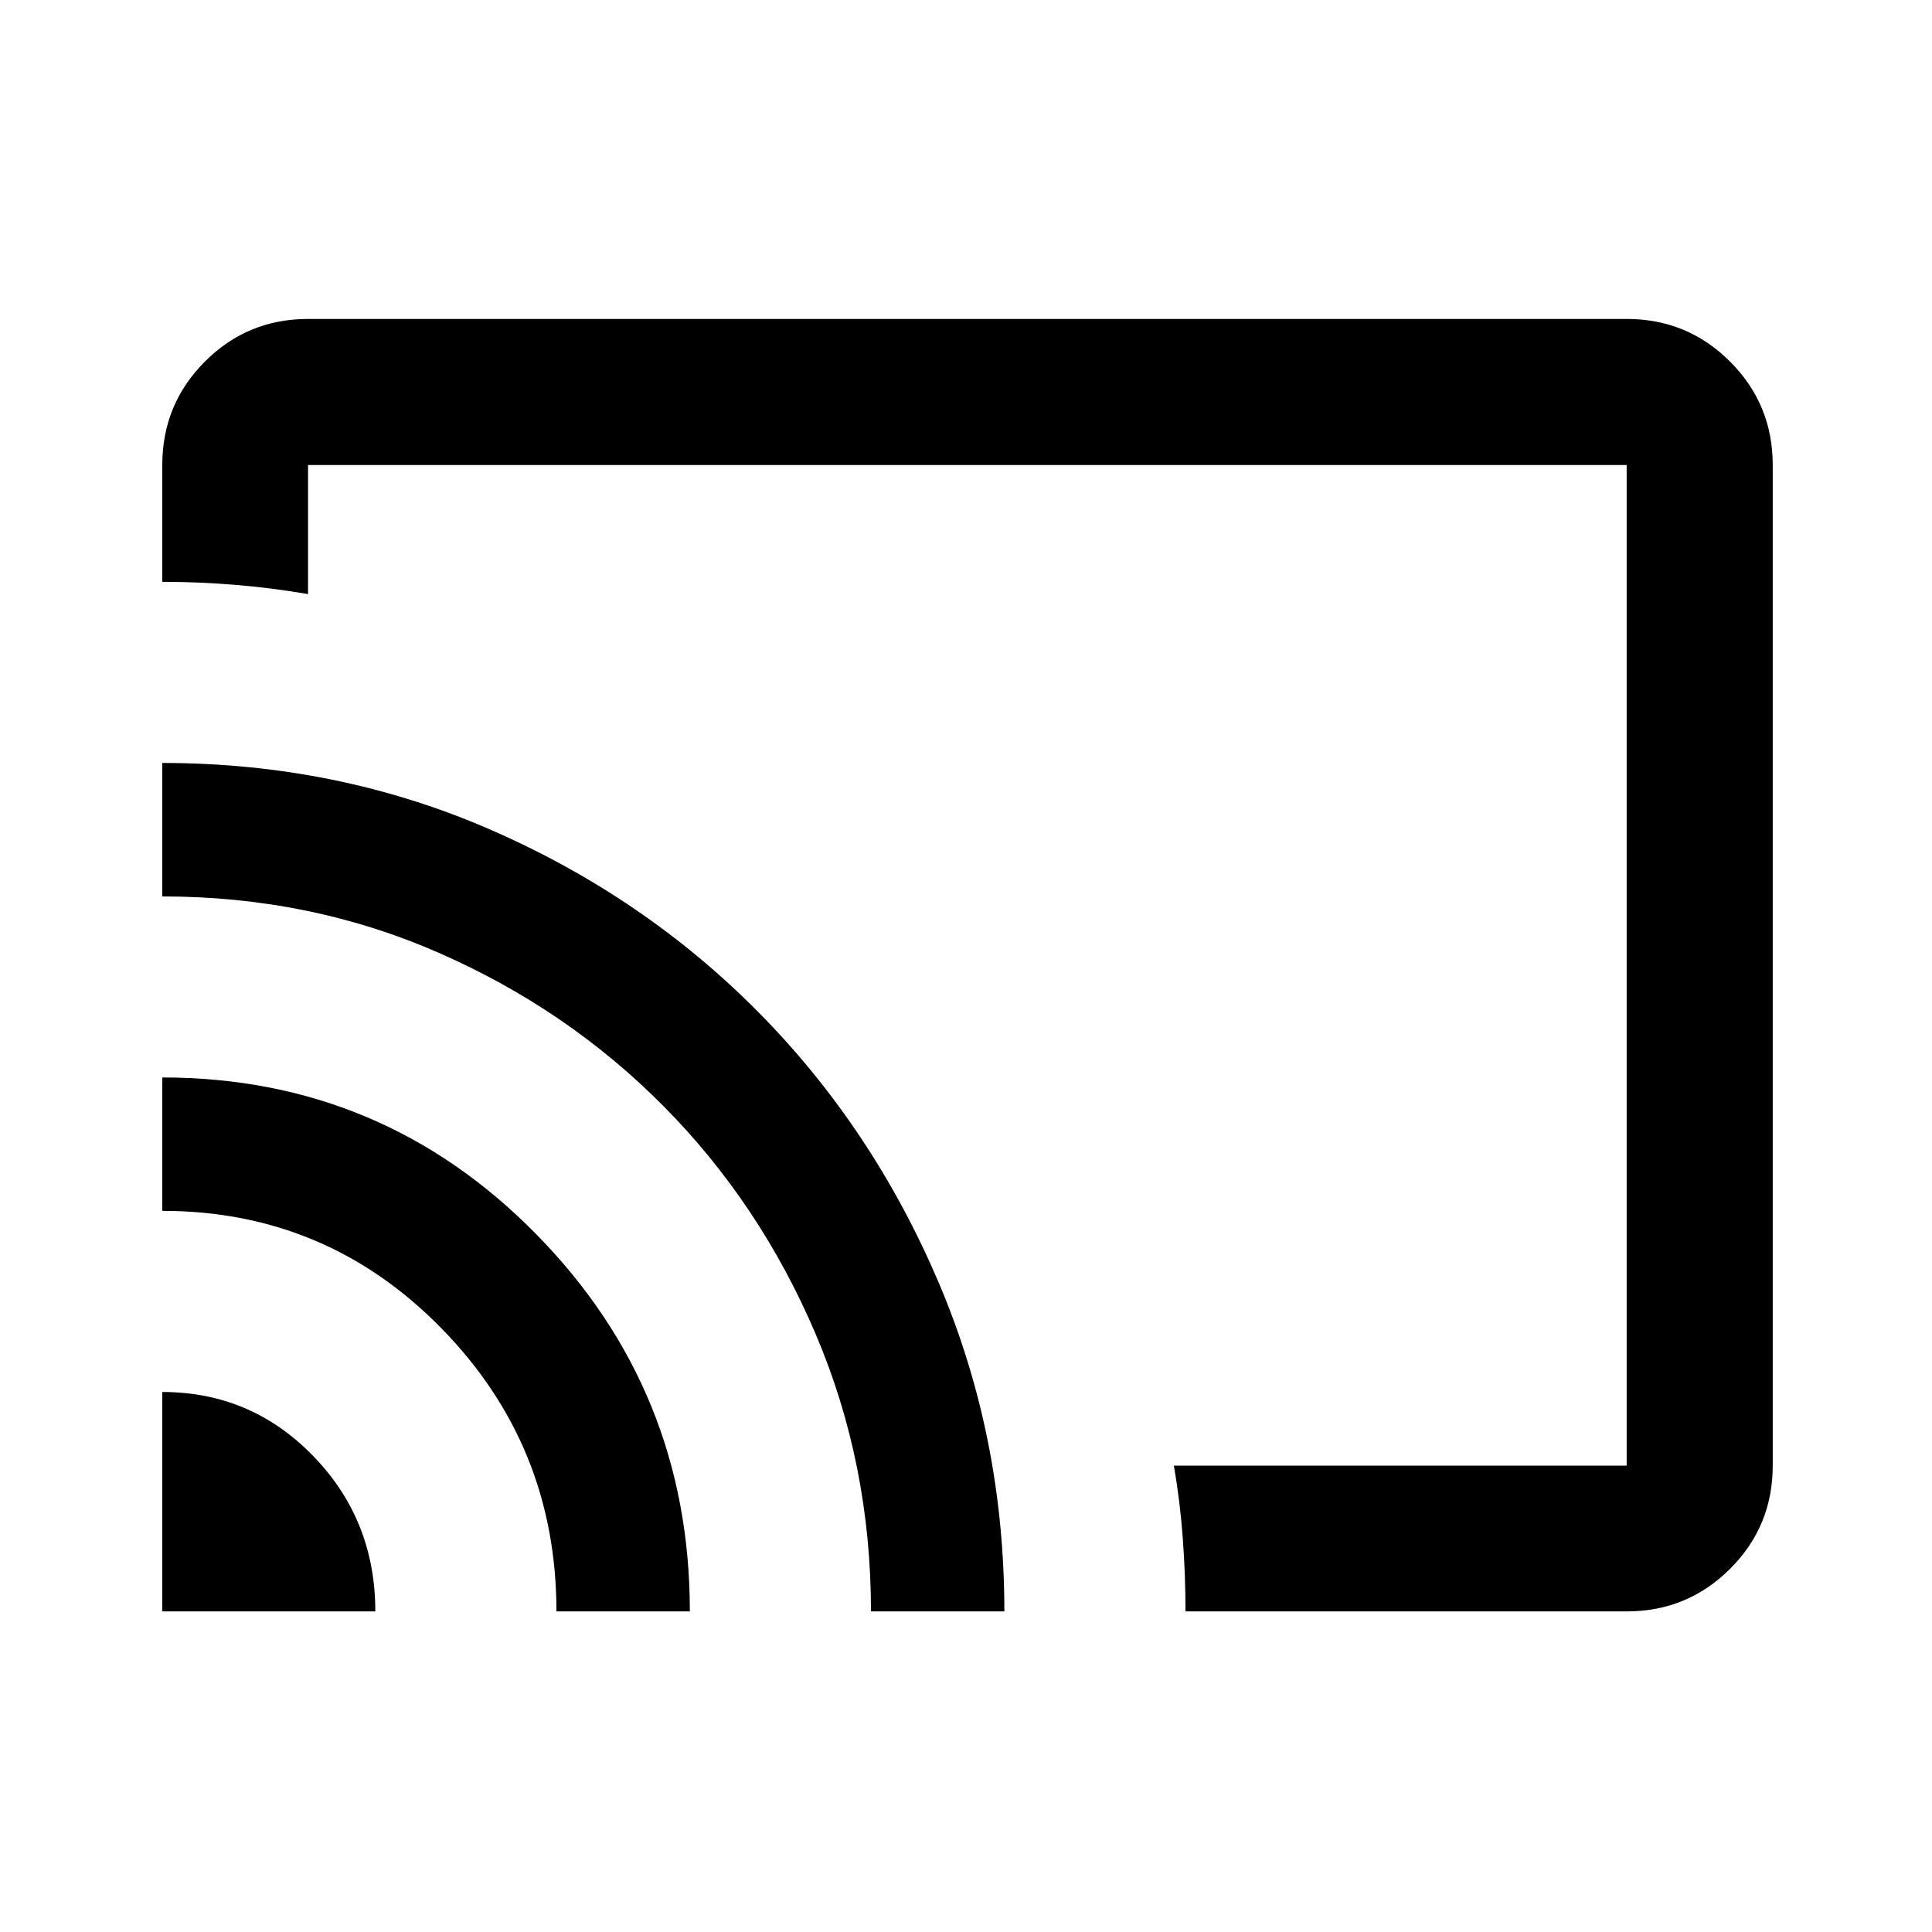<svg xmlns="http://www.w3.org/2000/svg" height="40" viewBox="0 -960 960 960" width="40"><path d="M480.67-480.5Zm327.61 321.2H589.06q0-18.07-1.32-36.13-1.31-18.07-4.44-36.29h224.98v-497.22H153.06v64.14q-18.27-3.13-36.37-4.61-18.11-1.48-36.05-1.48v-58.05q0-30.19 21.15-51.38 21.15-21.2 51.27-21.2h655.22q30.18 0 51.38 21.2 21.2 21.19 21.2 51.38v497.22q0 30.11-21.2 51.27-21.2 21.15-51.38 21.15Zm-727.64 0v-109.03q44.1 0 74.98 31.8 30.87 31.8 30.87 77.23H80.64Zm195.85 0q0-82.31-57.15-140.67-57.16-58.36-138.7-58.36v-66.28q109.13 0 185.63 77.7 76.51 77.71 76.51 187.61h-66.29Zm156.29 0q0-73.42-27.57-138.01-27.56-64.6-75.35-112.89-47.79-48.29-111.78-76.33-63.98-28.04-137.44-28.04v-66.32q87.06 0 163.26 33.23 76.19 33.24 132.93 90.59 56.74 57.35 89.48 134.1 32.75 76.76 32.75 163.67h-66.28Z"/></svg>